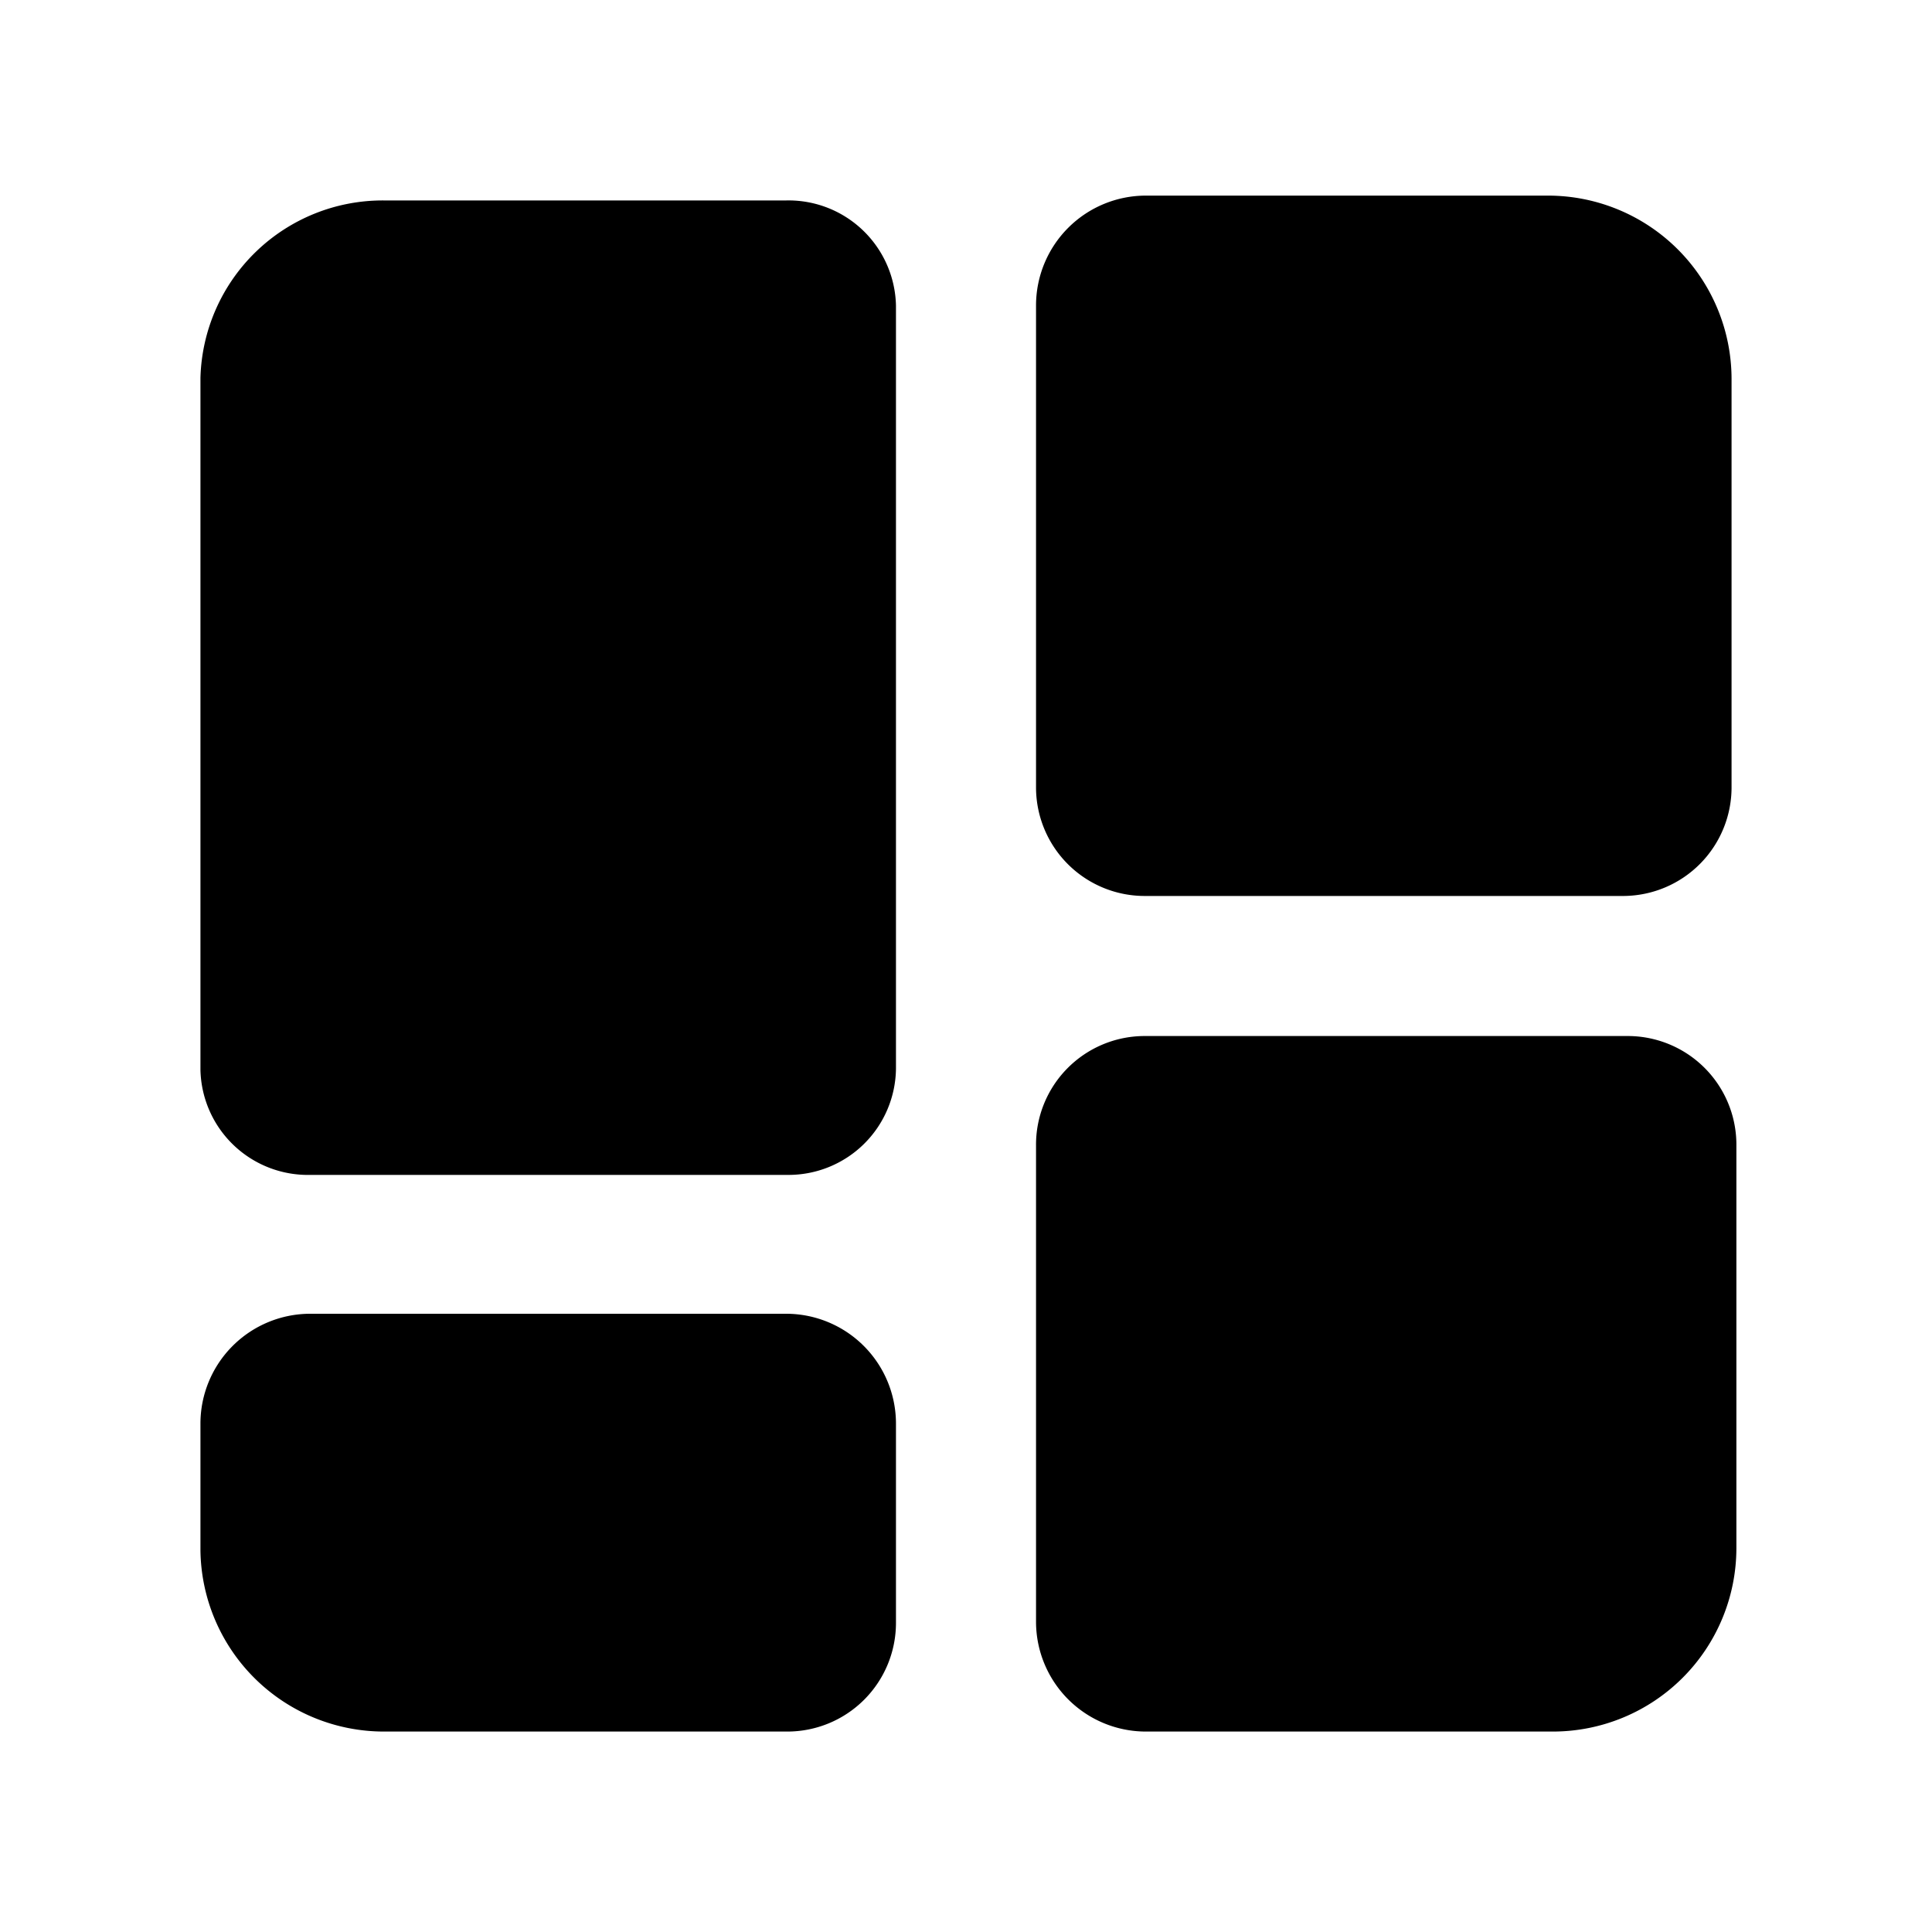 <svg xmlns="http://www.w3.org/2000/svg" viewBox="0 0 16 16">
  <path
    d="M2.57,9.73a.89.89,0,0,1-.91-.87h0V3.13A1.51,1.51,0,0,1,3.18,1.66H6.51a.89.89,0,0,1,.91.87h0V8.85a.89.89,0,0,1-.9.88H2.57ZM13.43,7.42H9.49a.9.9,0,0,1-.91-.89v-4a.91.91,0,0,1,.91-.91h3.33a1.52,1.52,0,0,1,1.52,1.52h0V6.51a.9.9,0,0,1-.89.91h0M3.18,14.34a1.52,1.52,0,0,1-1.52-1.5h0V11.79a.91.91,0,0,1,.91-.91H6.51a.91.91,0,0,1,.91.91v1.65a.9.9,0,0,1-.9.9H3.18Zm9.64,0H9.49a.91.91,0,0,1-.91-.91V9.49a.9.9,0,0,1,.89-.91h4a.9.9,0,0,1,.91.89v3.35a1.52,1.52,0,0,1-1.52,1.52h0" />
</svg>
